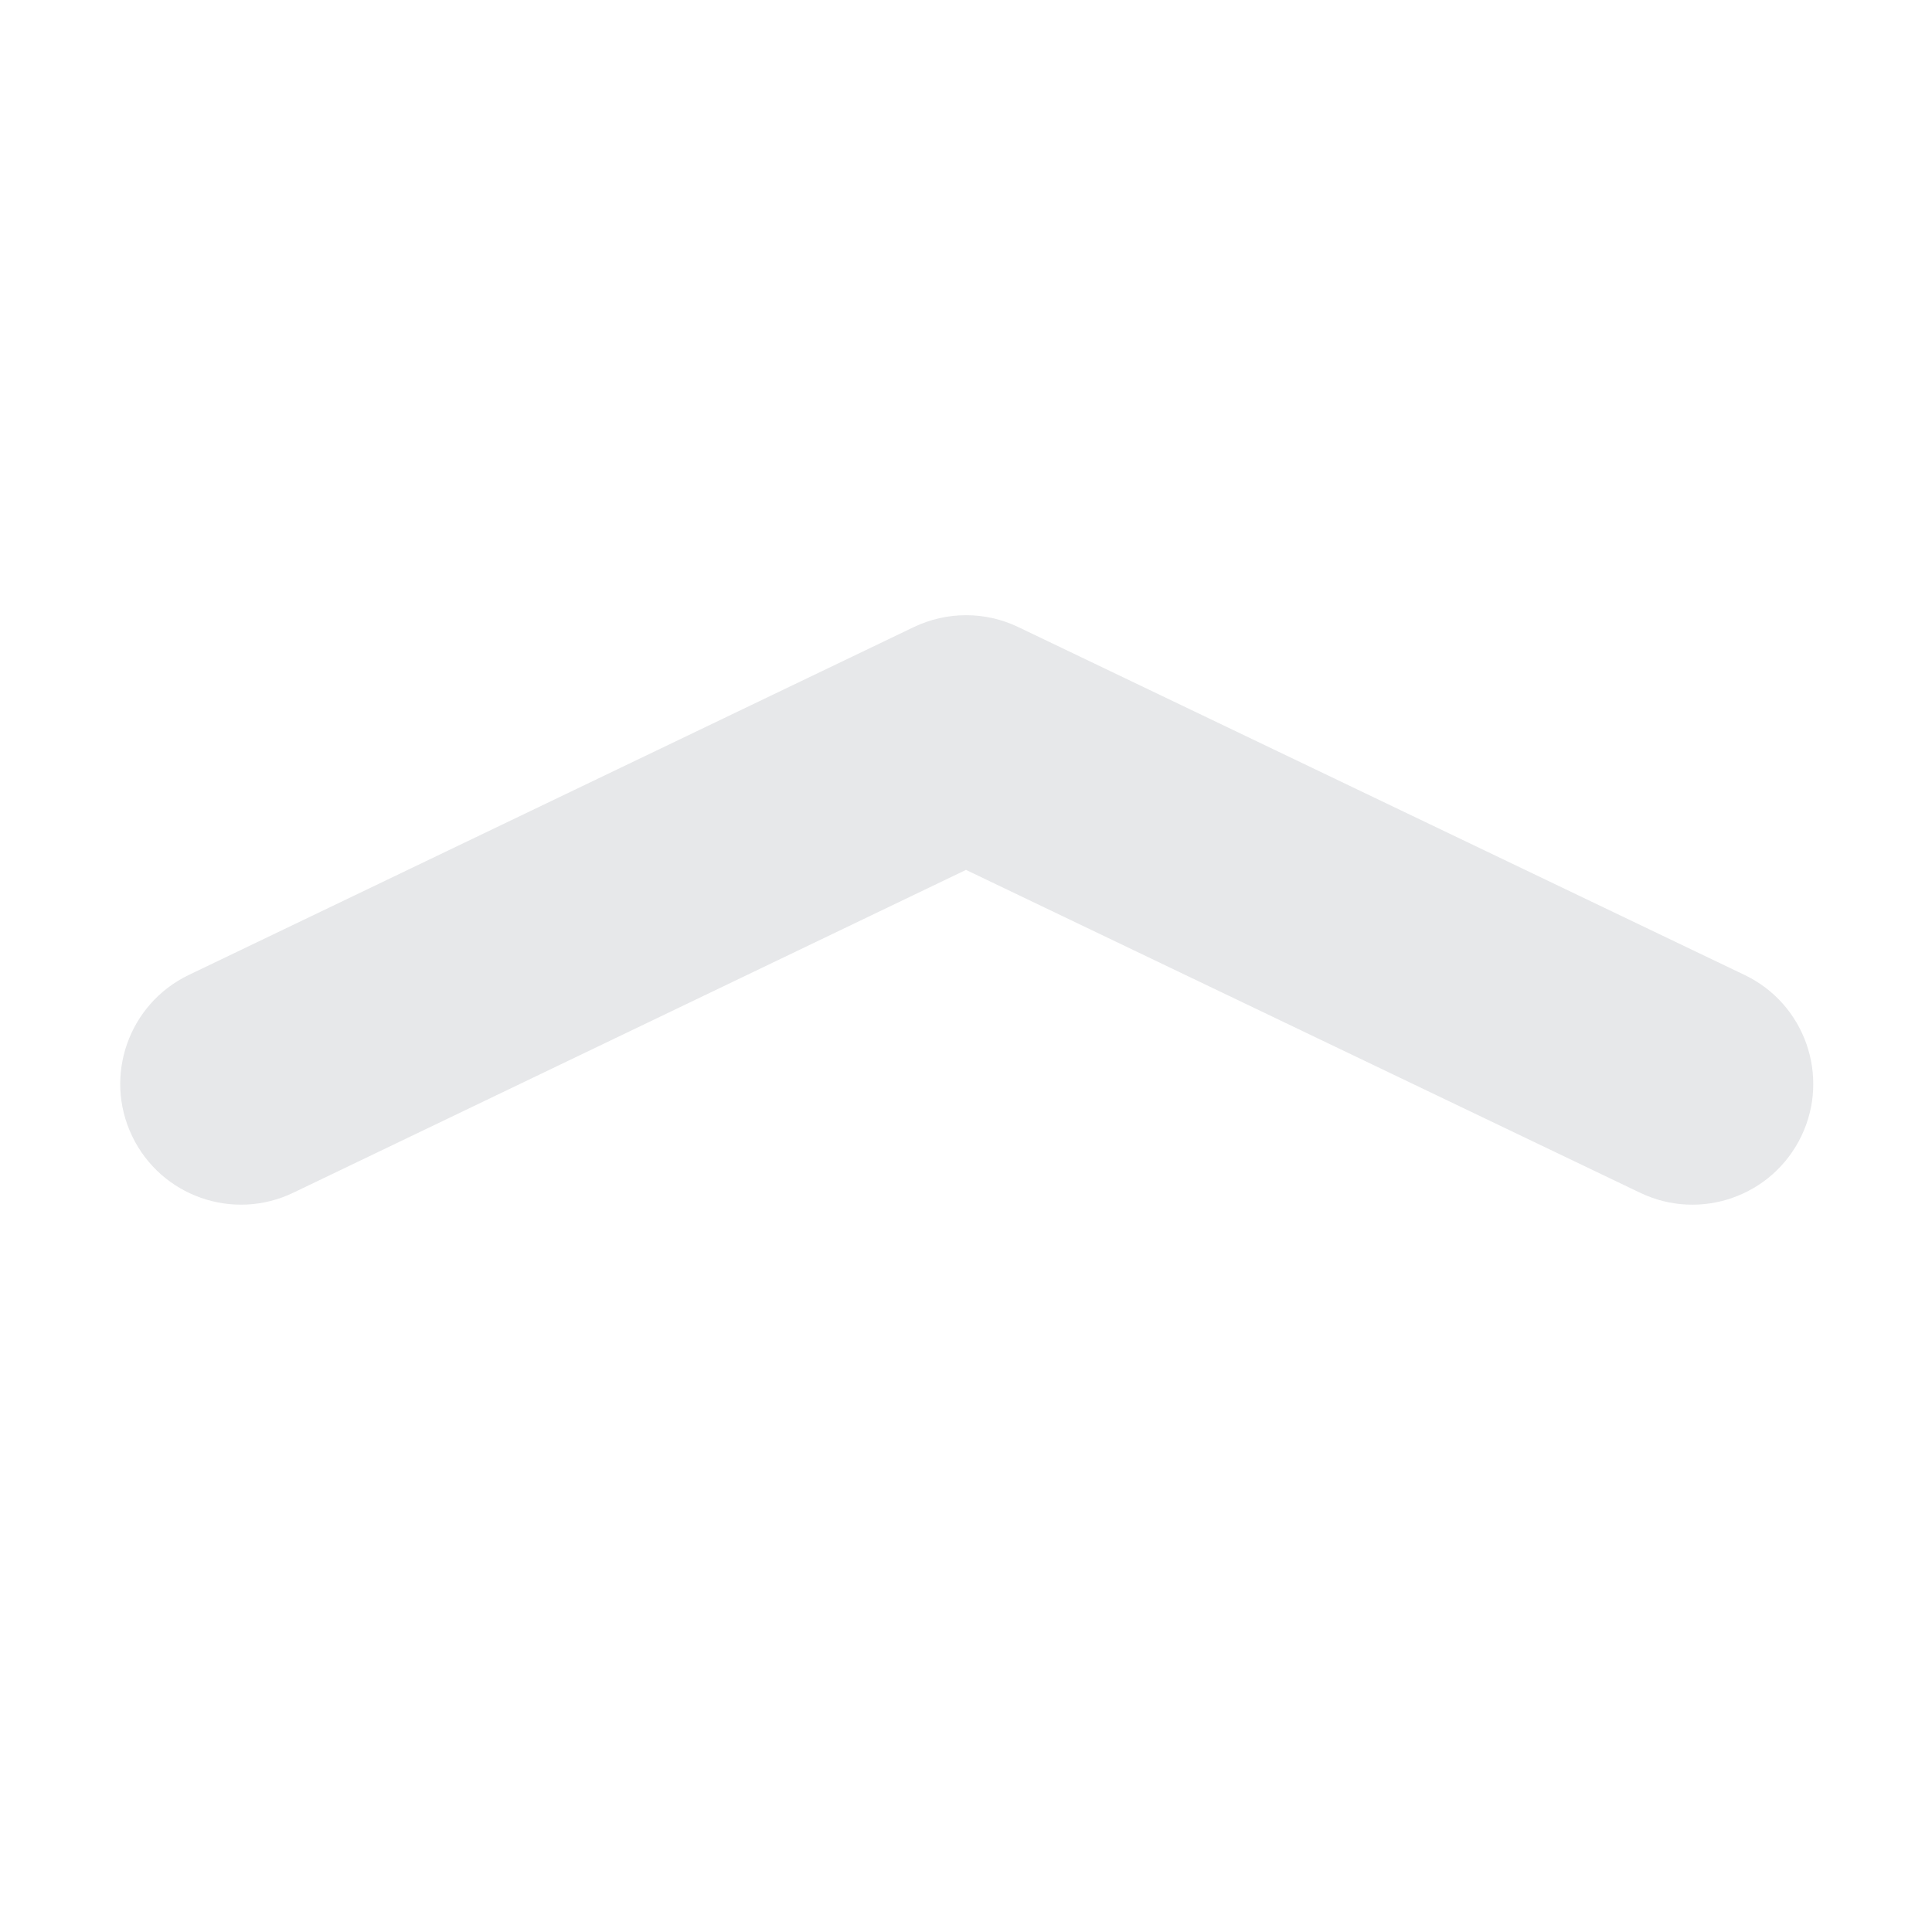 <?xml version="1.0" encoding="UTF-8"?>
<svg width="20px" height="20px" viewBox="0 0 20 20" version="1.1" xmlns="http://www.w3.org/2000/svg" xmlns:xlink="http://www.w3.org/1999/xlink">
    <!-- Generator: Sketch 55.2 (78181) - https://sketchapp.com -->
    <title>比赛详情/向上_slice</title>
    <desc>Created with Sketch.</desc>
    <g id="切图" stroke="none" stroke-width="1" fill="none" fill-rule="evenodd" opacity="0.1">
        <g id="画板" transform="translate(-73, -362)">
            <g id="ico/展开收起" transform="translate(83, 372) scale(1, -1) translate(-83, -372) translate(73, 362)">
                <rect id="矩形" fill="#D8D8D8" opacity="0" x="0" y="0" width="20" height="20"></rect>
                <path d="M10,10.995 L3.036,7.653 C2.413,7.354 1.667,7.616 1.368,8.239 C1.069,8.861 1.332,9.608 1.954,9.907 L9.459,13.508 C9.801,13.672 10.198,13.673 10.54,13.509 L18.06,9.907 C18.683,9.609 18.946,8.862 18.648,8.24 C18.349,7.617 17.603,7.354 16.98,7.652 L10,10.995 Z" id="路径-10" fill="#071125"></path>
            </g>
        </g>
    </g>
</svg>